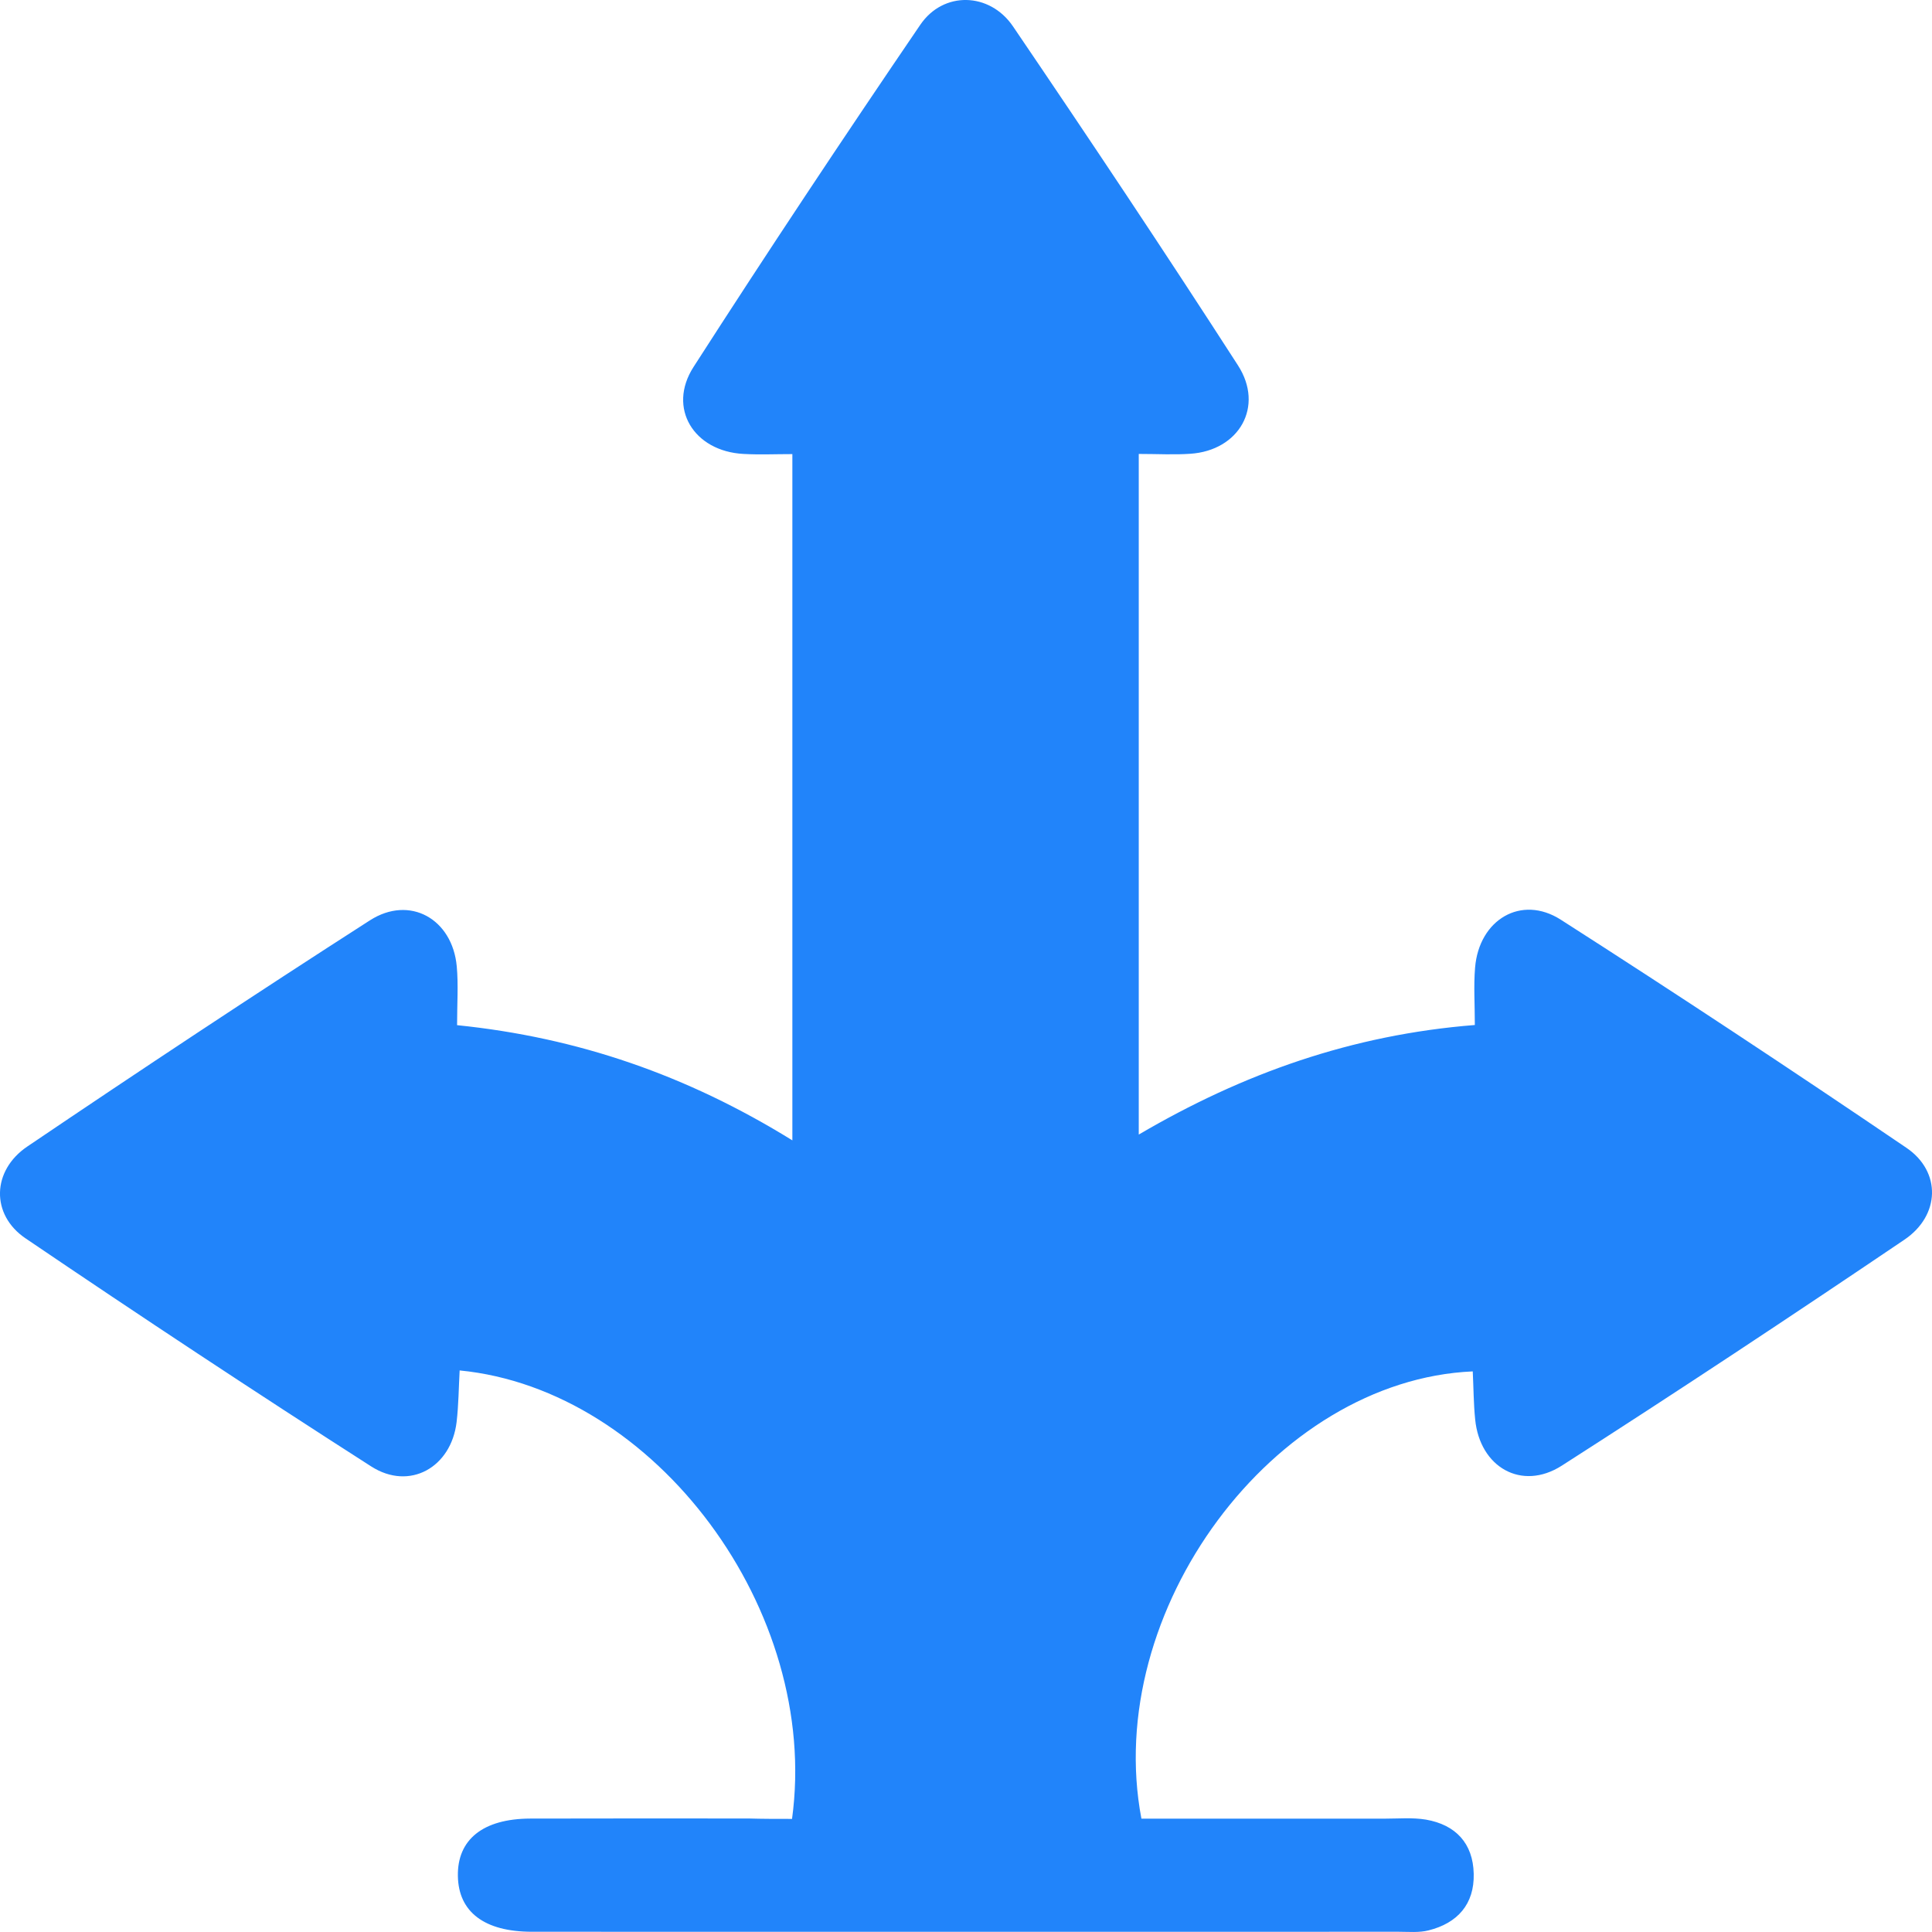 <svg width="24" height="24" viewBox="0 0 24 24" fill="none" xmlns="http://www.w3.org/2000/svg">
<path d="M9.839 22.595C10.192 20.012 8.144 17.261 5.71 17.024C5.698 17.239 5.697 17.453 5.672 17.666C5.605 18.228 5.089 18.522 4.612 18.217C3.168 17.292 1.737 16.346 0.317 15.383C-0.117 15.089 -0.102 14.54 0.34 14.242C1.748 13.29 3.165 12.351 4.595 11.433C5.091 11.115 5.62 11.416 5.674 12.005C5.695 12.234 5.678 12.468 5.678 12.735C7.179 12.888 8.535 13.357 9.843 14.166C9.843 11.302 9.843 8.497 9.843 5.641C9.633 5.641 9.434 5.65 9.236 5.639C8.619 5.606 8.287 5.07 8.615 4.559C9.534 3.129 10.475 1.713 11.432 0.308C11.718 -0.113 12.294 -0.099 12.584 0.328C13.53 1.721 14.466 3.123 15.378 4.538C15.709 5.05 15.392 5.598 14.785 5.637C14.585 5.651 14.384 5.639 14.146 5.639C14.146 8.461 14.146 11.244 14.146 14.094C15.442 13.334 16.793 12.854 18.321 12.733C18.321 12.477 18.305 12.247 18.324 12.02C18.373 11.425 18.897 11.11 19.389 11.425C20.834 12.35 22.265 13.296 23.683 14.259C24.118 14.555 24.102 15.1 23.657 15.4C22.249 16.352 20.831 17.291 19.401 18.207C18.902 18.526 18.383 18.226 18.325 17.632C18.305 17.435 18.305 17.234 18.295 17.036C15.822 17.144 13.69 20.012 14.179 22.592C15.179 22.592 16.189 22.592 17.2 22.592C17.371 22.592 17.546 22.576 17.714 22.604C18.083 22.668 18.299 22.899 18.307 23.277C18.316 23.654 18.106 23.89 17.746 23.98C17.628 24.01 17.498 23.997 17.373 23.997C13.785 23.998 10.197 23.998 6.608 23.997C6.017 23.997 5.695 23.751 5.688 23.304C5.68 22.851 6.001 22.593 6.587 22.591C7.492 22.588 8.396 22.59 9.301 22.59C9.471 22.595 9.641 22.595 9.839 22.595Z" fill="#2184FA"/>
</svg>
